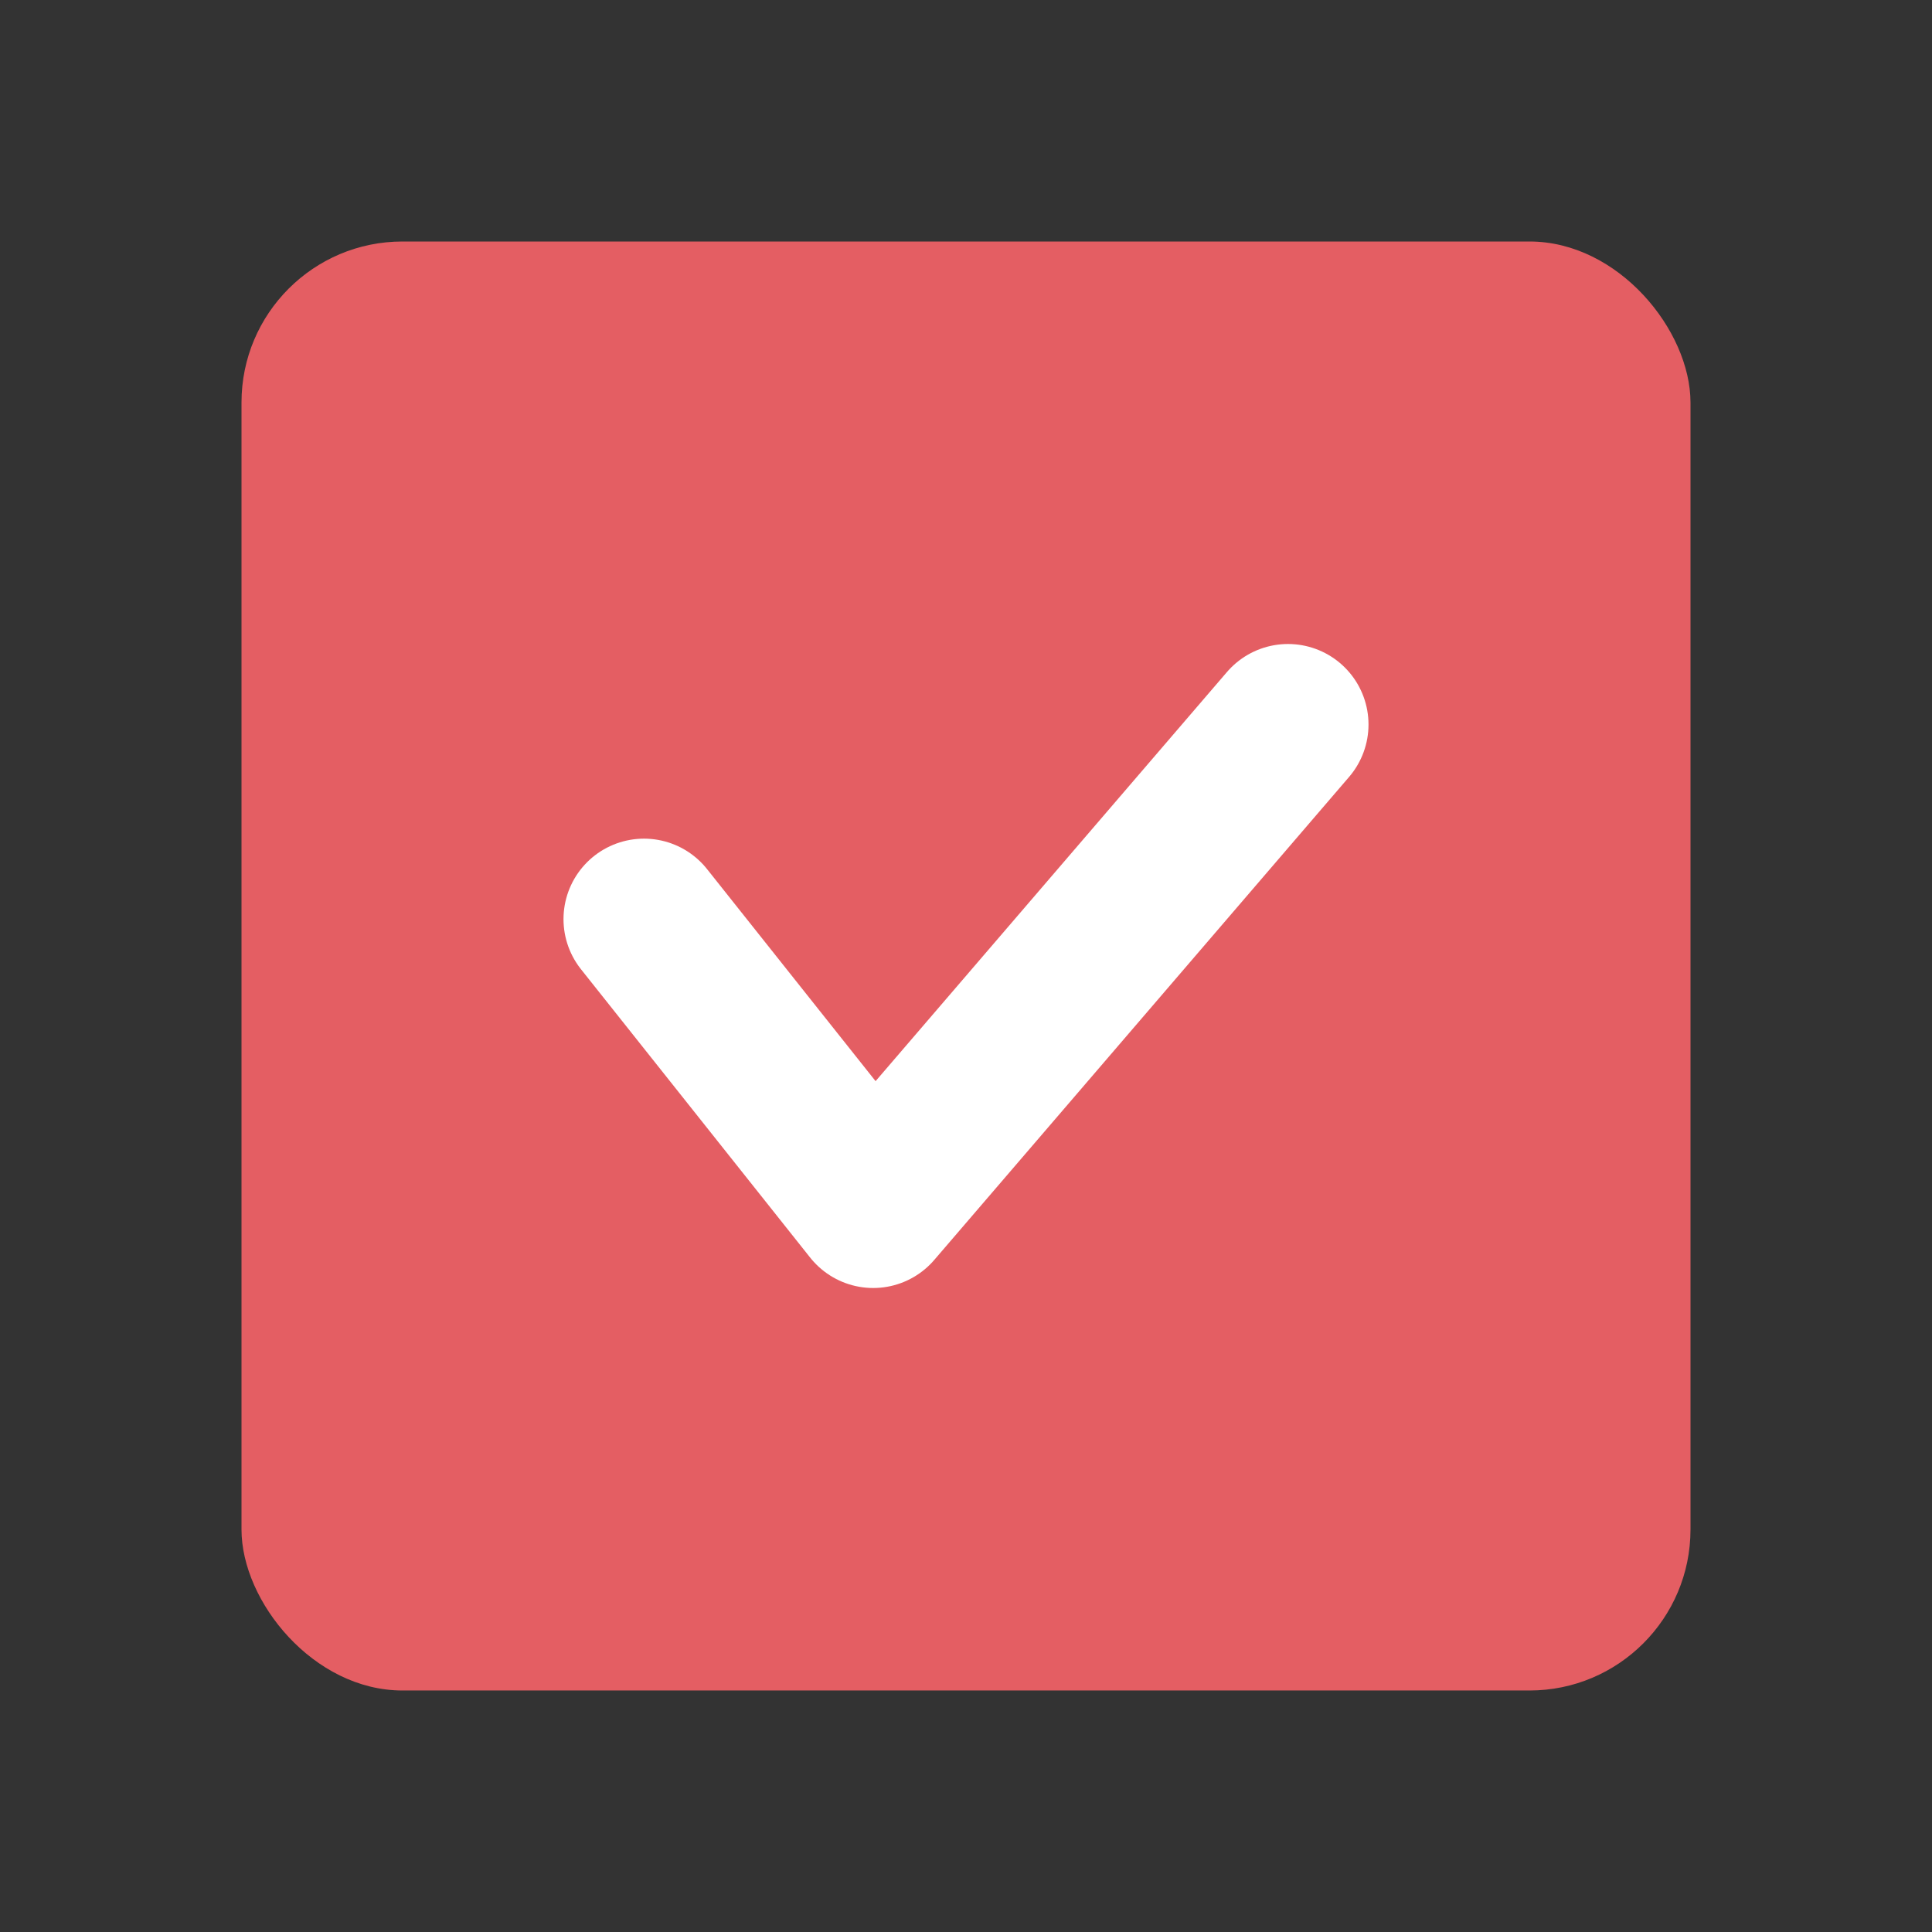<svg width="24" height="24" viewBox="0 0 24 24" fill="none" xmlns="http://www.w3.org/2000/svg">
<rect x="0" y="0" width="24" height="24" fill="#333333" stroke="none"/>
<rect x="3" y="3" width="18" height="18" rx="2" fill="#E45E63"/>
<path d="M8 11.418L10.847 15L16 9" stroke="white" stroke-width="2" stroke-linecap="round" stroke-linejoin="round"/>
</svg>
